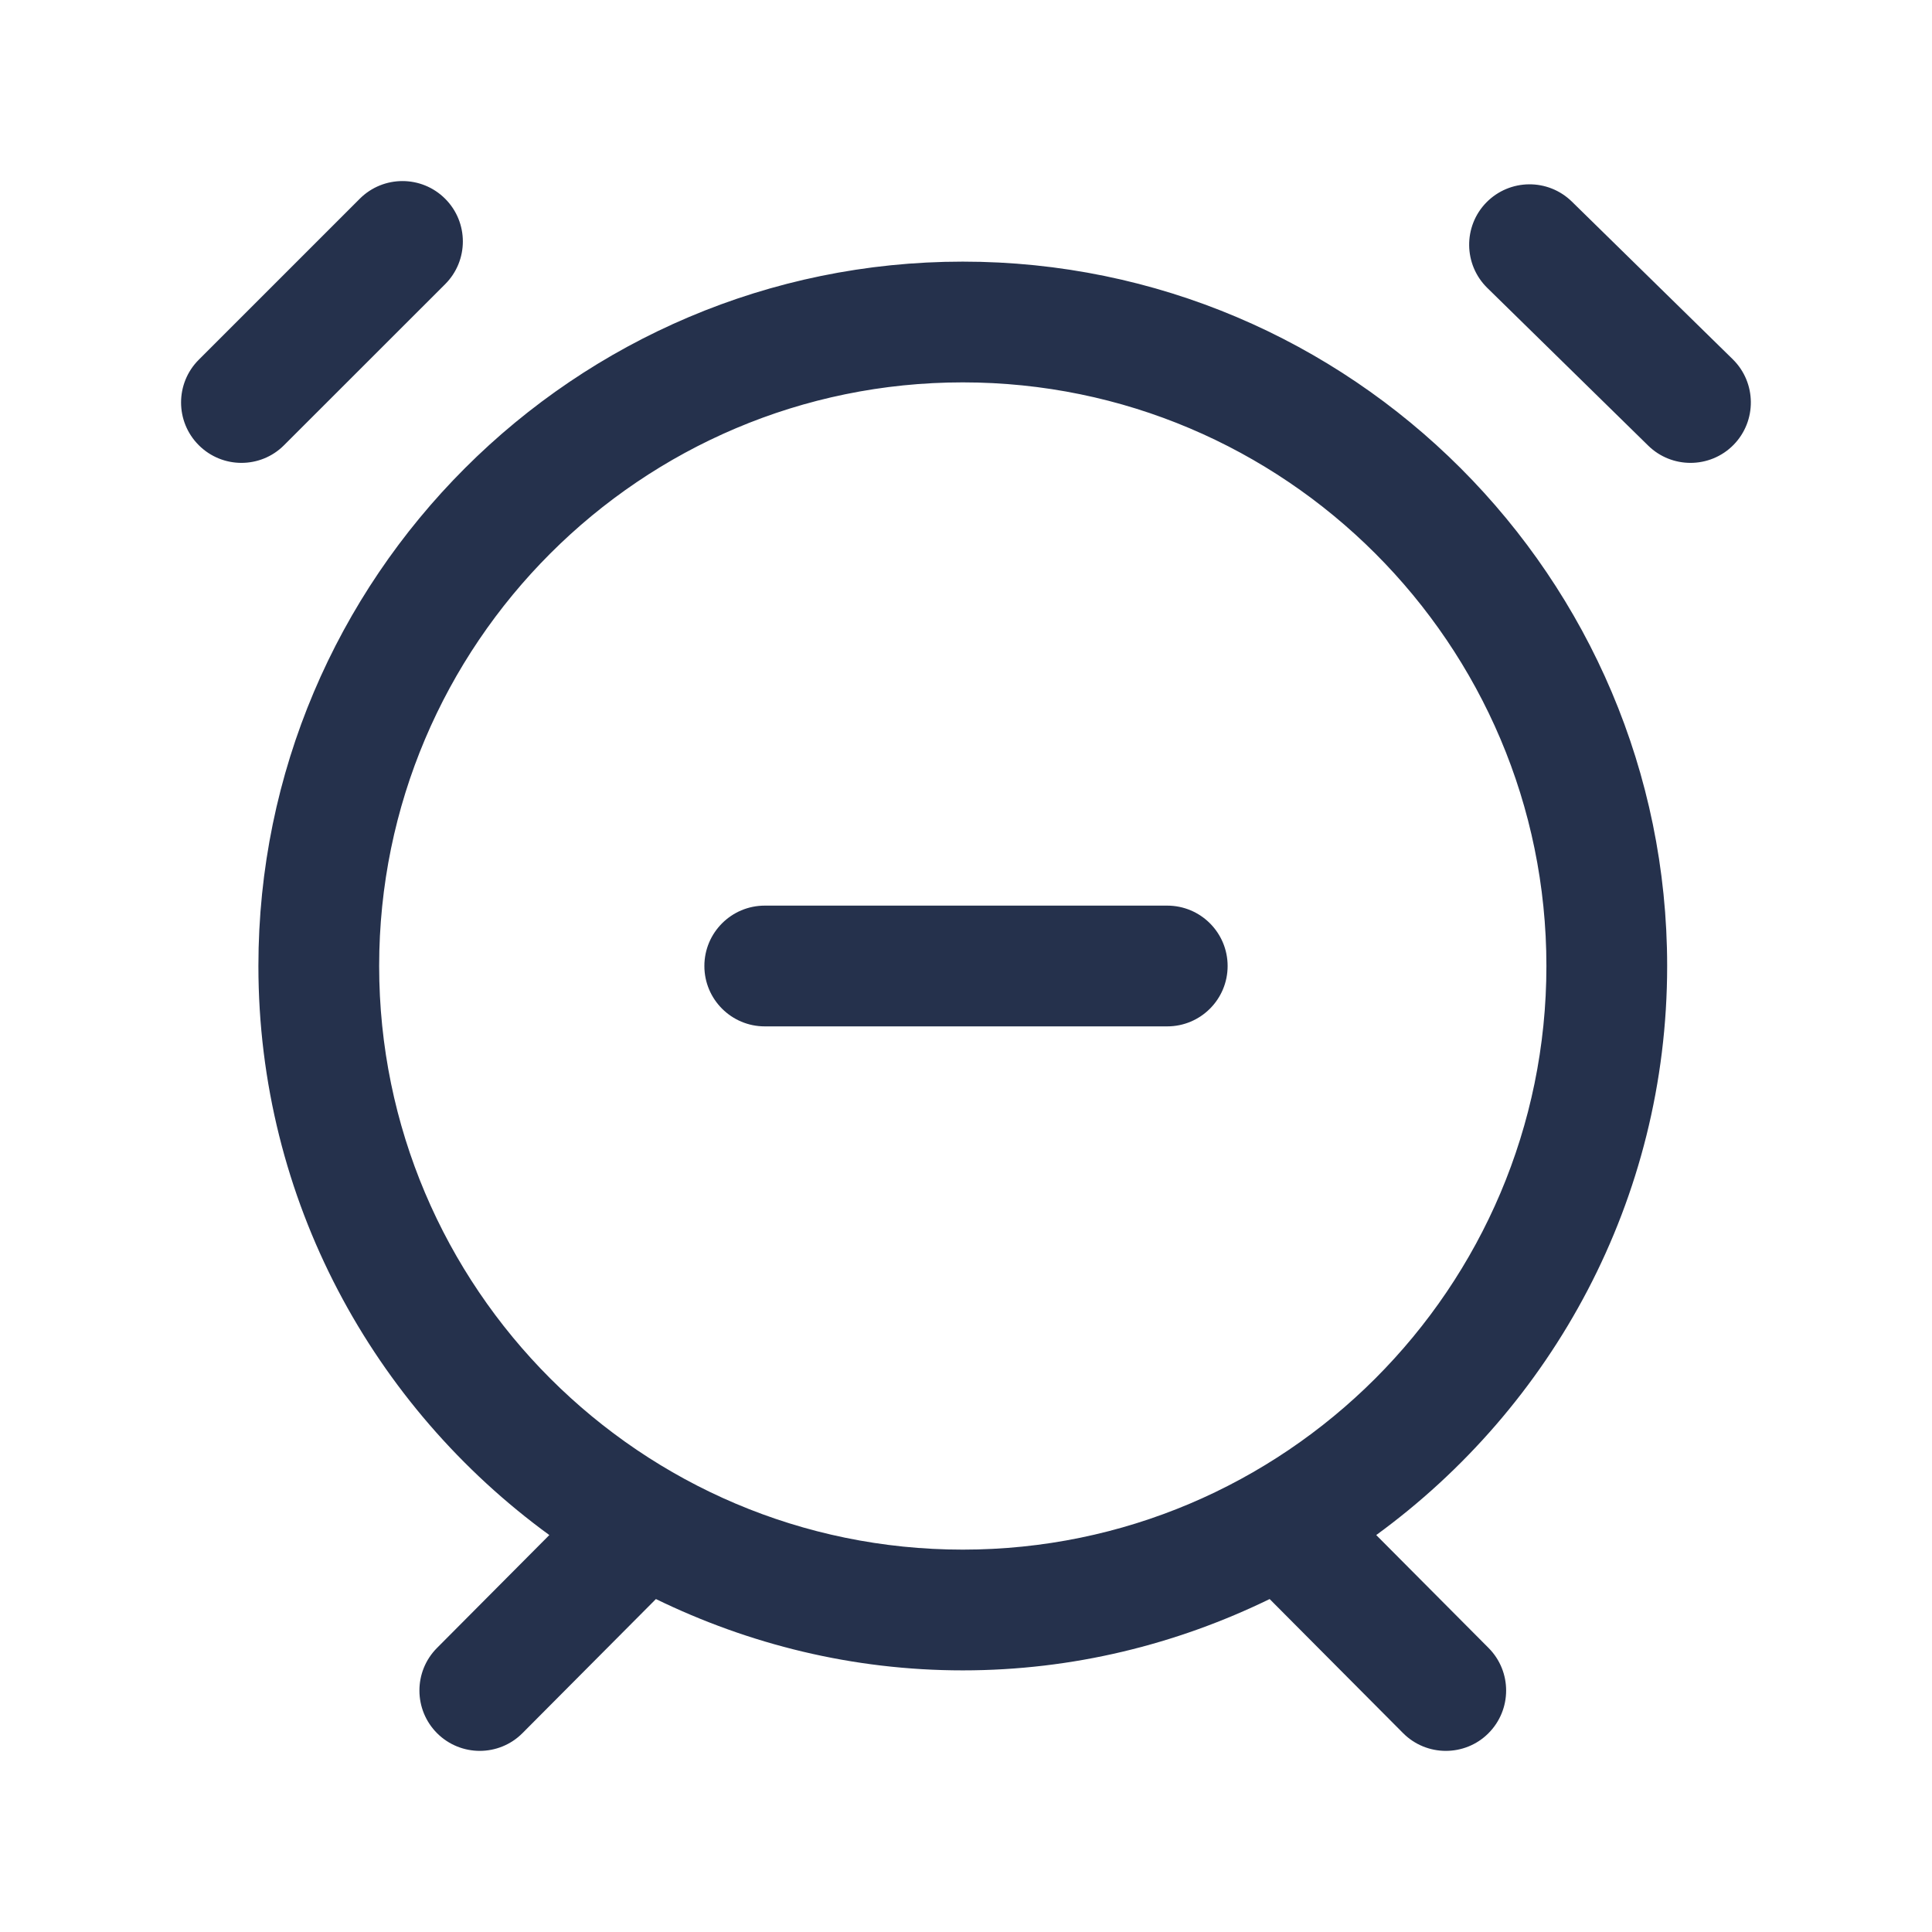 <svg width="24" height="24" viewBox="0 0 24 24" fill="none" xmlns="http://www.w3.org/2000/svg">
<path d="M21.536 5.525C21.389 5.675 21.194 5.75 21 5.75C20.811 5.75 20.621 5.679 20.475 5.536L18.475 3.576C18.18 3.286 18.175 2.811 18.464 2.515C18.755 2.219 19.229 2.214 19.526 2.504L21.526 4.464C21.82 4.754 21.825 5.229 21.536 5.525ZM5.53 3.53C5.823 3.237 5.823 2.762 5.53 2.469C5.237 2.176 4.762 2.176 4.469 2.469L2.469 4.469C2.176 4.762 2.176 5.237 2.469 5.53C2.615 5.676 2.807 5.75 2.999 5.75C3.191 5.75 3.383 5.677 3.529 5.53L5.53 3.53ZM17.096 19.069L18.491 20.471C18.784 20.765 18.782 21.24 18.489 21.532C18.343 21.678 18.151 21.75 17.96 21.75C17.768 21.75 17.575 21.676 17.429 21.529L15.772 19.864C14.618 20.426 13.328 20.75 11.96 20.75C10.592 20.75 9.303 20.426 8.148 19.864L6.491 21.529C6.345 21.676 6.152 21.75 5.96 21.75C5.769 21.75 5.577 21.677 5.431 21.532C5.138 21.24 5.136 20.765 5.429 20.471L6.824 19.069C4.639 17.477 3.21 14.905 3.21 12C3.21 7.175 7.135 3.25 11.96 3.25C16.785 3.25 20.71 7.175 20.71 12C20.71 14.905 19.281 17.477 17.096 19.069ZM11.96 19.25C15.958 19.25 19.21 15.998 19.21 12C19.21 8.002 15.958 4.75 11.96 4.75C7.962 4.75 4.71 8.002 4.71 12C4.71 15.998 7.962 19.25 11.96 19.25ZM14.5 11.25H9.5C9.086 11.25 8.75 11.586 8.75 12C8.75 12.414 9.086 12.75 9.5 12.75H14.5C14.914 12.75 15.25 12.414 15.25 12C15.25 11.586 14.914 11.25 14.5 11.25Z" fill="#25314C"/>
</svg>
